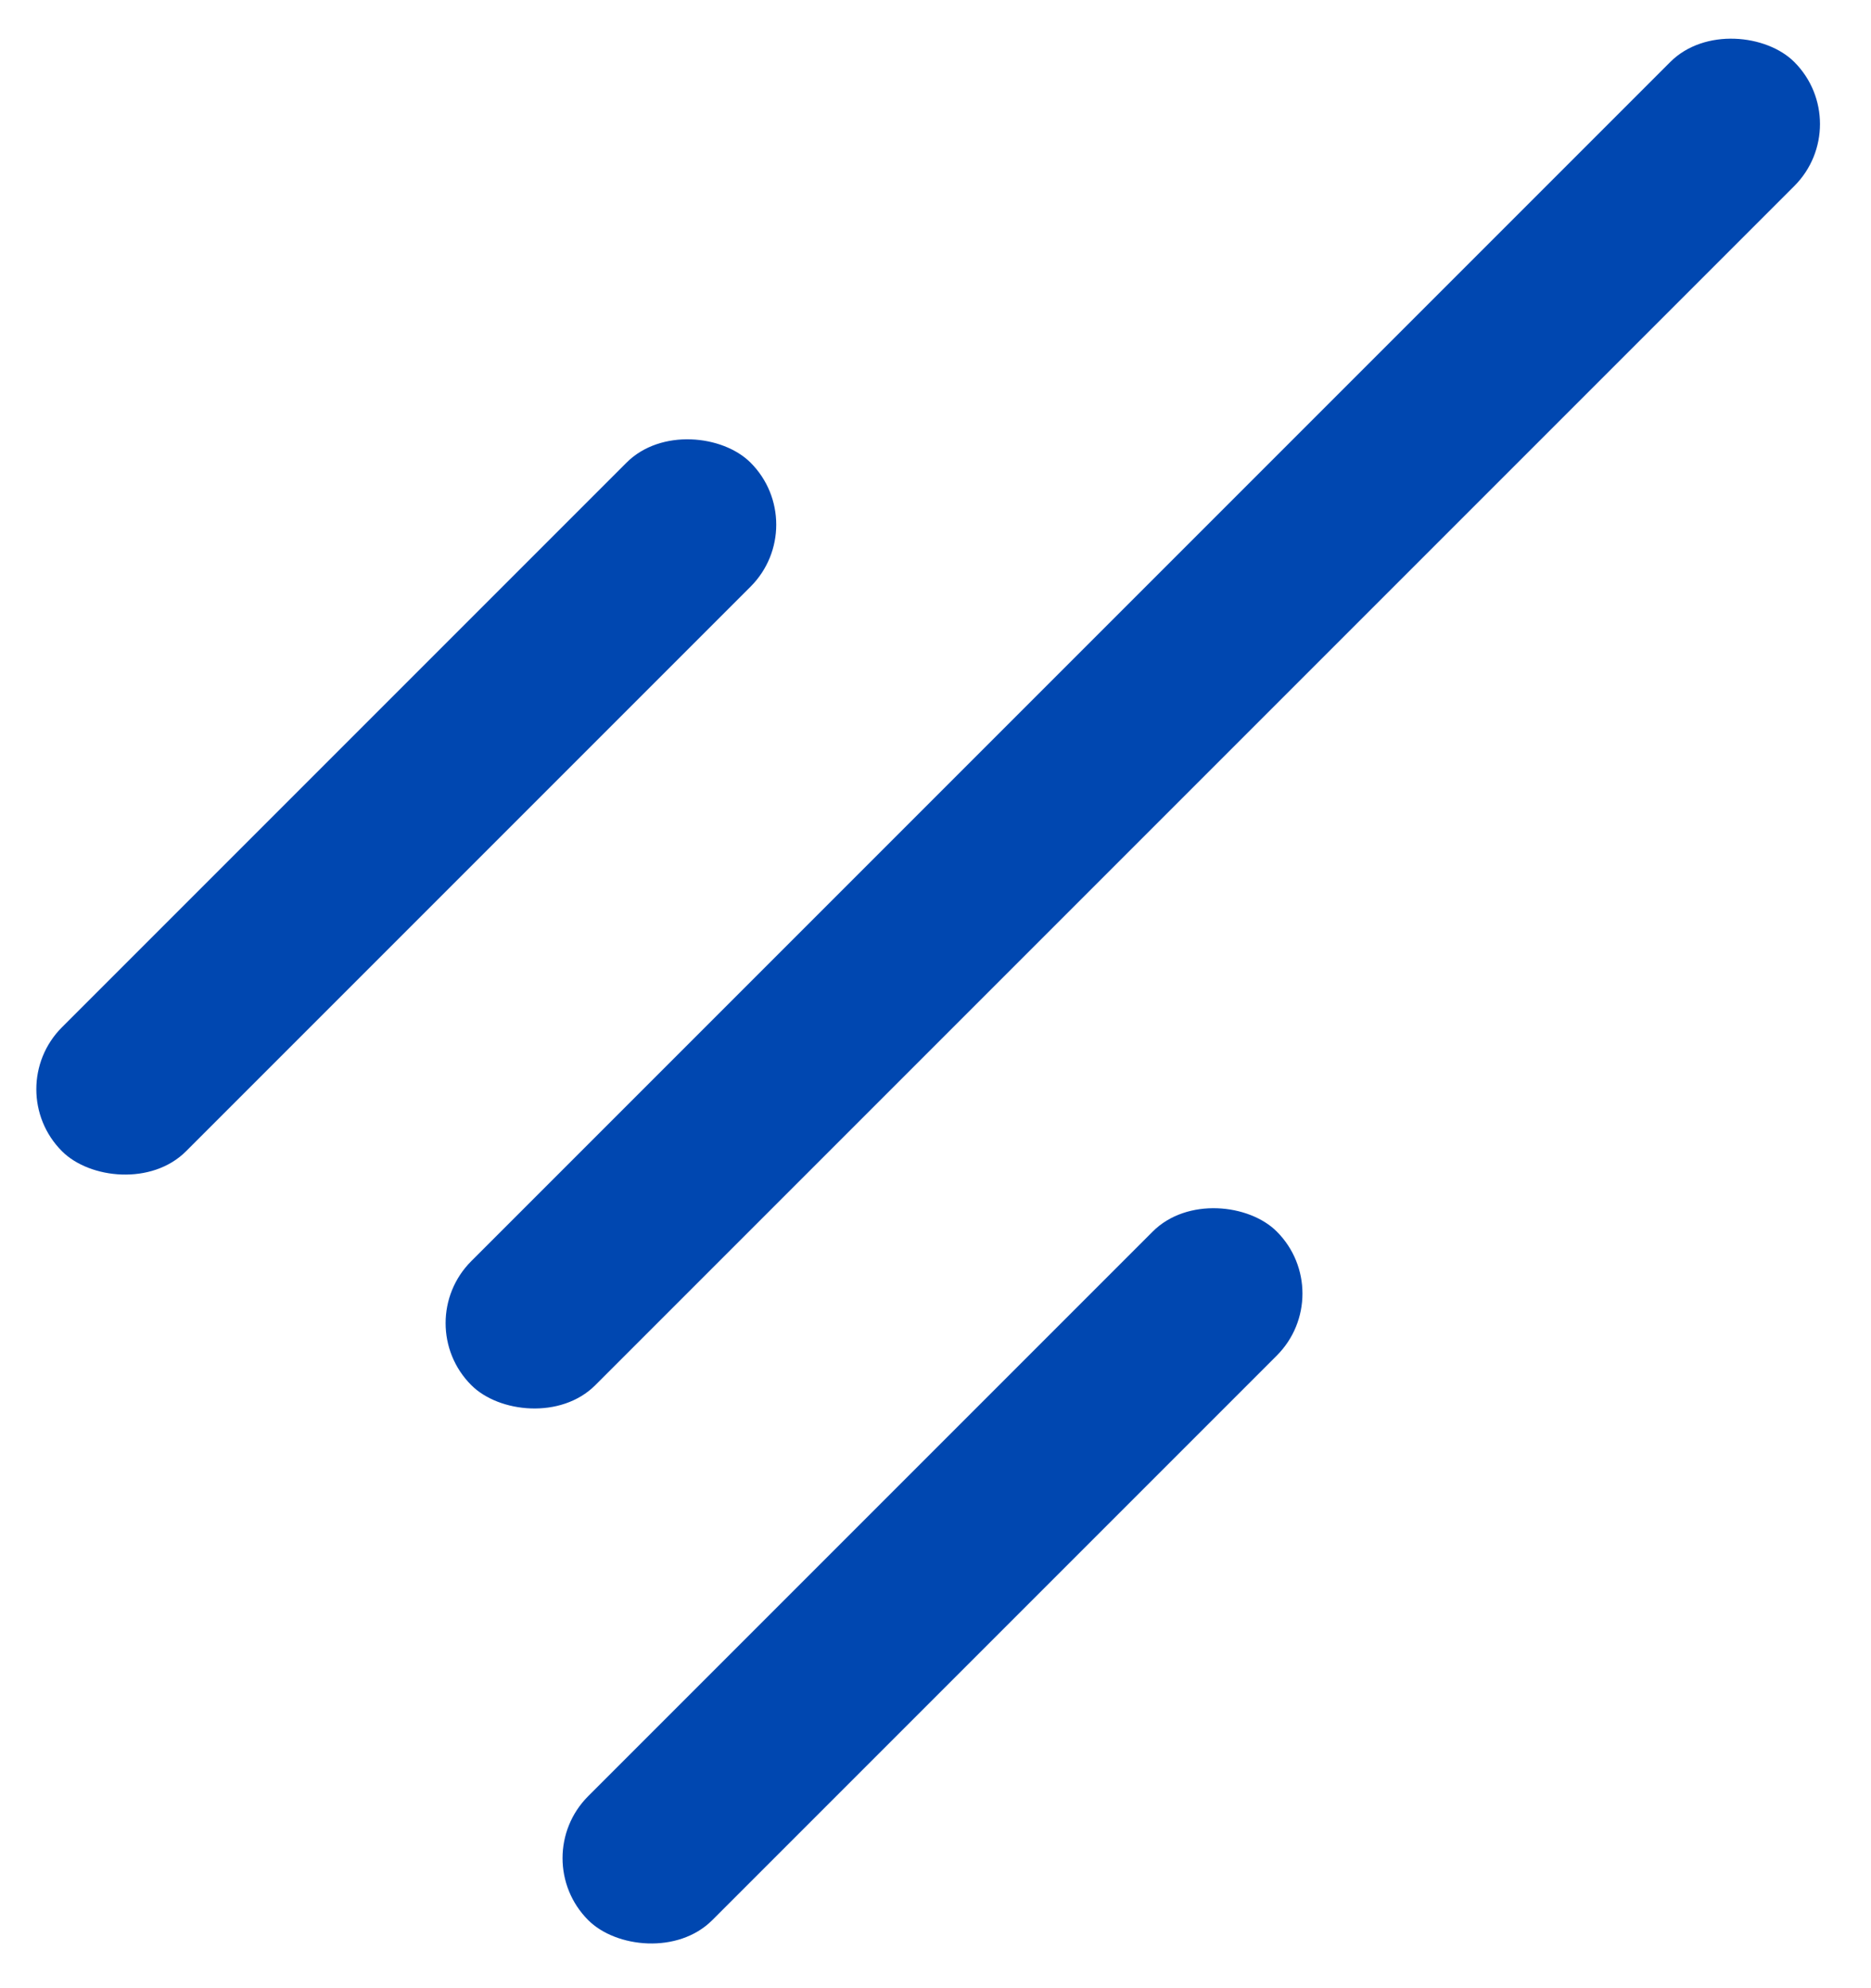 <svg width="32" height="34" viewBox="0 0 32 34" fill="none" xmlns="http://www.w3.org/2000/svg">
<rect x="7" y="22.627" width="32" height="3" rx="1.5" transform="rotate(-45 7 22.627)" fill="#0047B0"/>
<rect y="18.627" width="16.654" height="3" rx="1.5" transform="rotate(-45 0 18.627)" fill="#0047B0"/>
<rect x="9" y="31.776" width="16.654" height="3" rx="1.5" transform="rotate(-45 9 31.776)" fill="#0047B0"/>
</svg>
